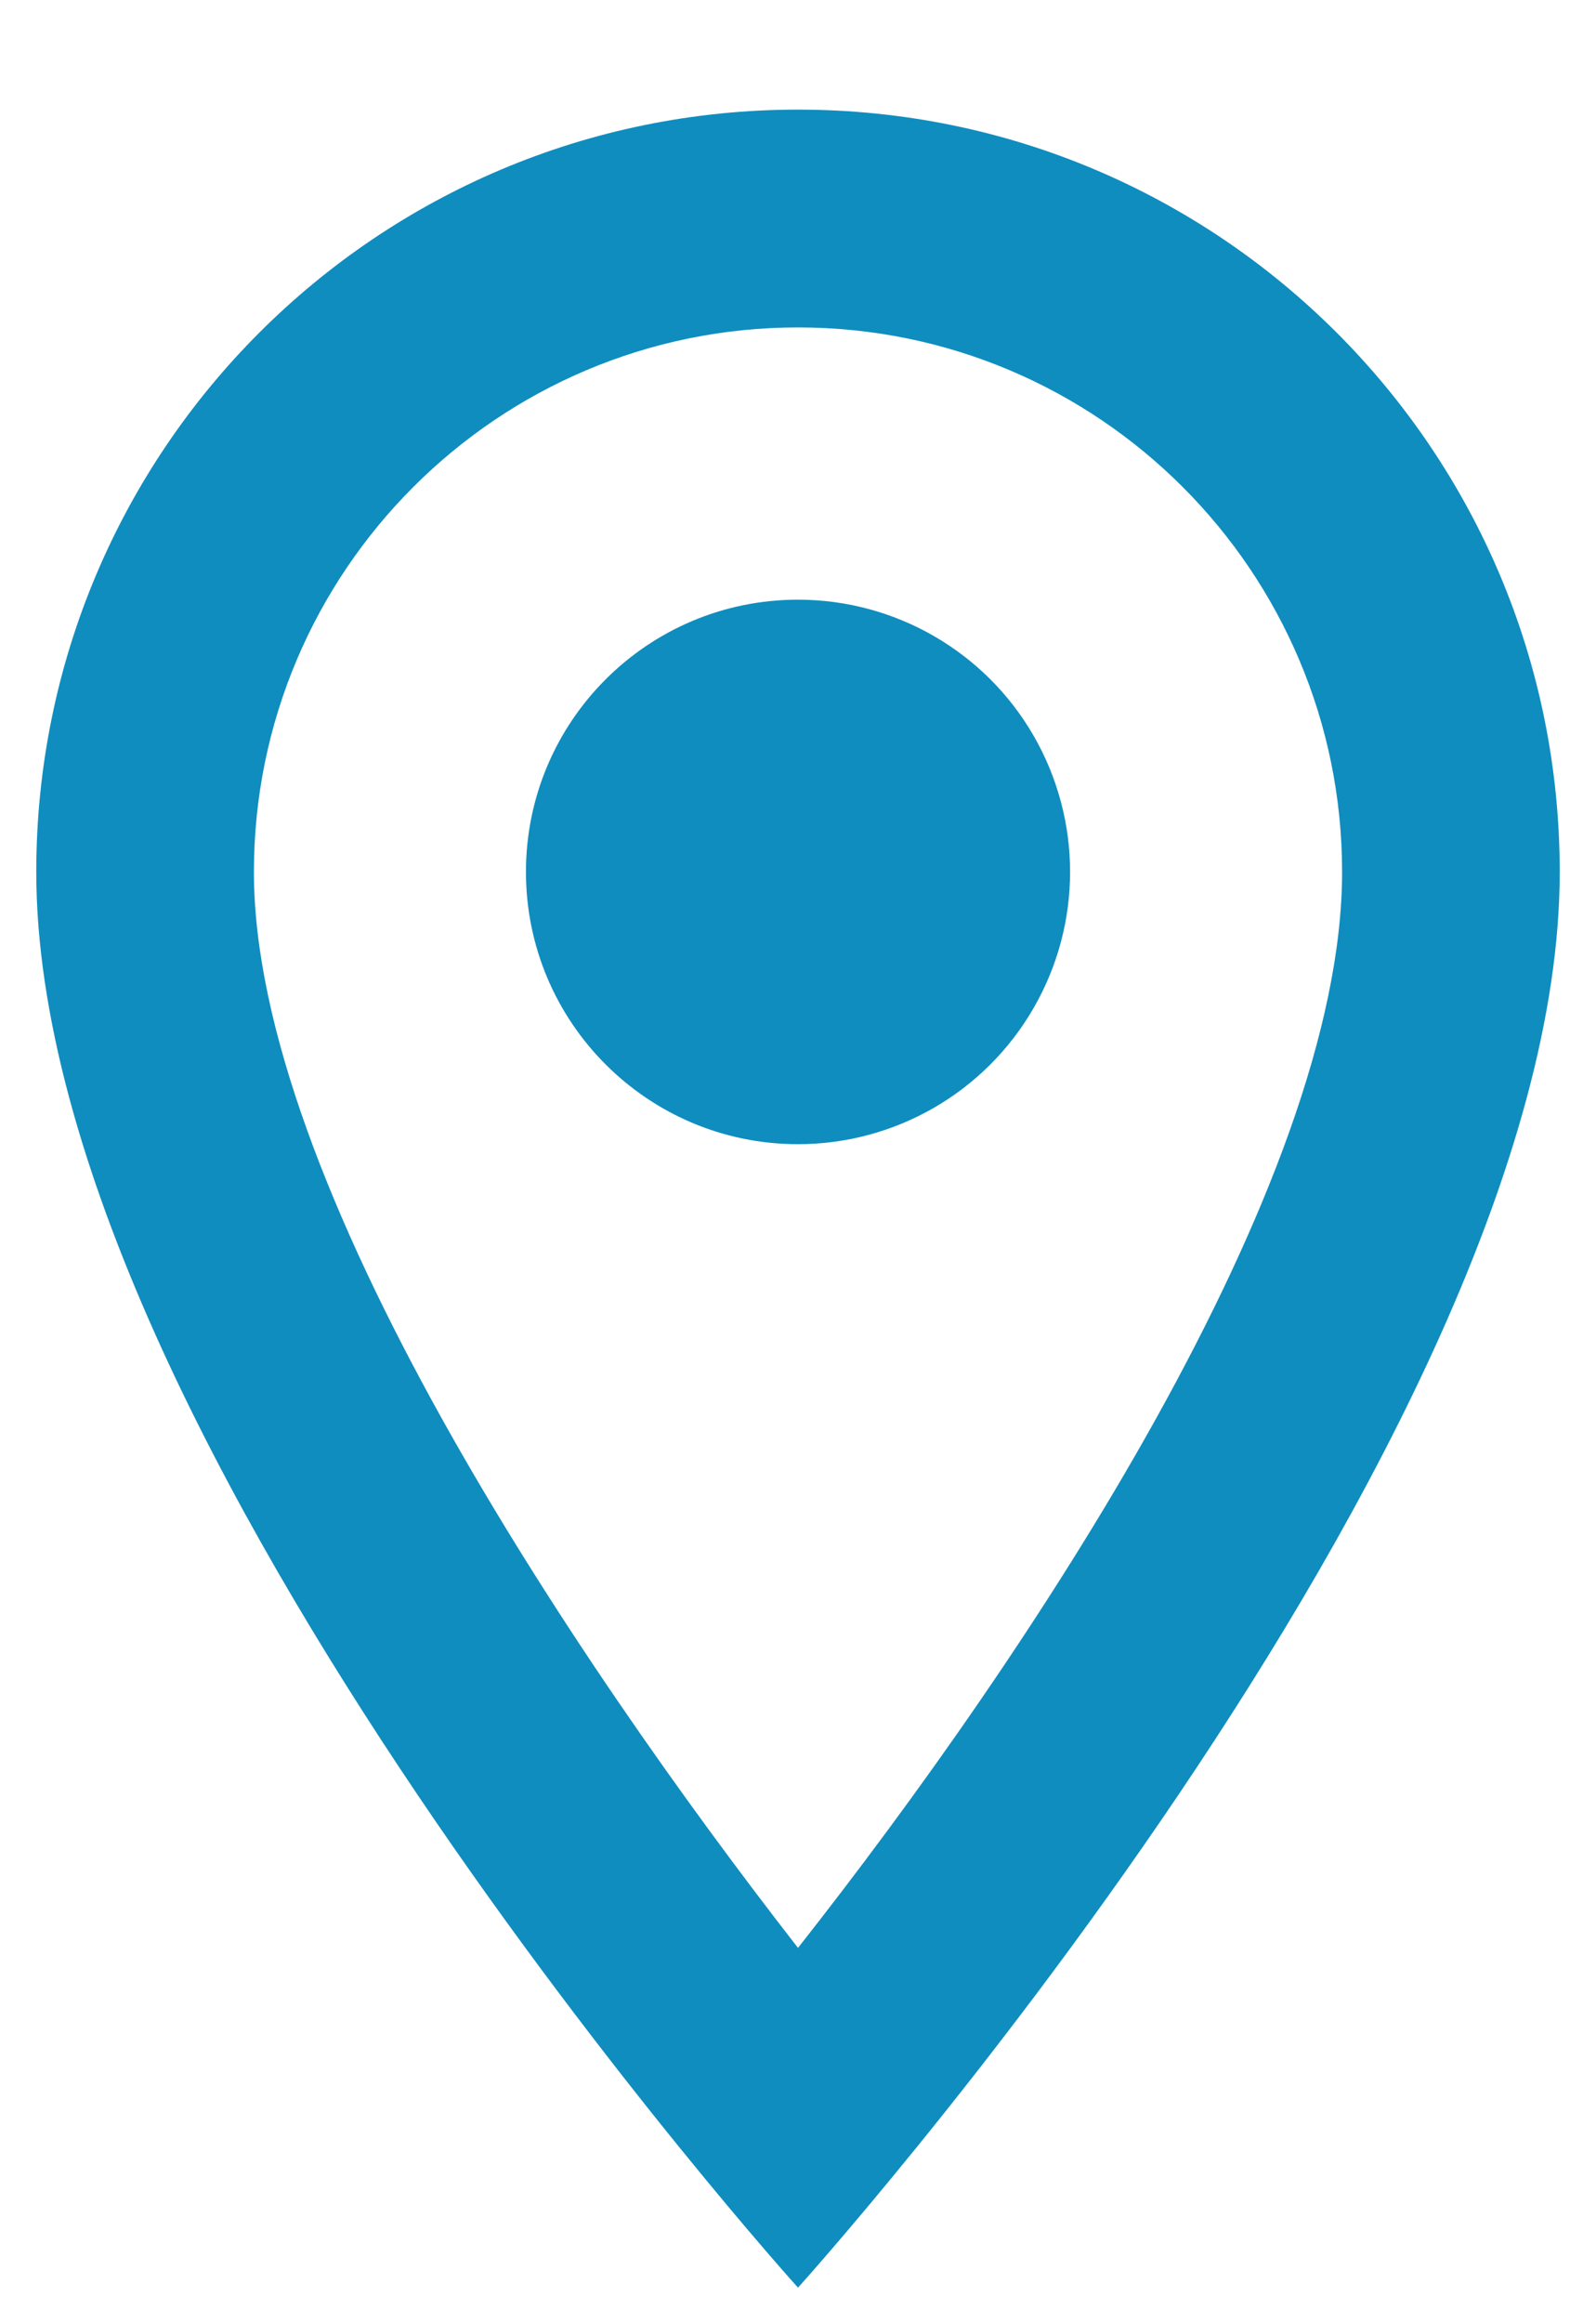 <svg width="11" height="16" viewBox="0 0 11 16" fill="none" xmlns="http://www.w3.org/2000/svg">
<path fill-rule="evenodd" clip-rule="evenodd" d="M5.5 0.755C2.598 0.755 0.25 3.102 0.25 6.005C0.25 9.942 5.5 15.755 5.5 15.755C5.5 15.755 10.75 9.942 10.75 6.005C10.75 3.102 8.402 0.755 5.5 0.755ZM1.75 6.005C1.75 3.935 3.43 2.255 5.5 2.255C7.57 2.255 9.25 3.935 9.25 6.005C9.25 8.165 7.09 11.397 5.5 13.415C3.94 11.412 1.75 8.142 1.75 6.005ZM3.625 6.005C3.625 4.969 4.464 4.13 5.5 4.13C6.17 4.13 6.789 4.487 7.124 5.067C7.459 5.648 7.459 6.362 7.124 6.942C6.789 7.523 6.17 7.88 5.5 7.88C4.464 7.88 3.625 7.04 3.625 6.005Z" fill="#0F8DBF"/>
</svg>
